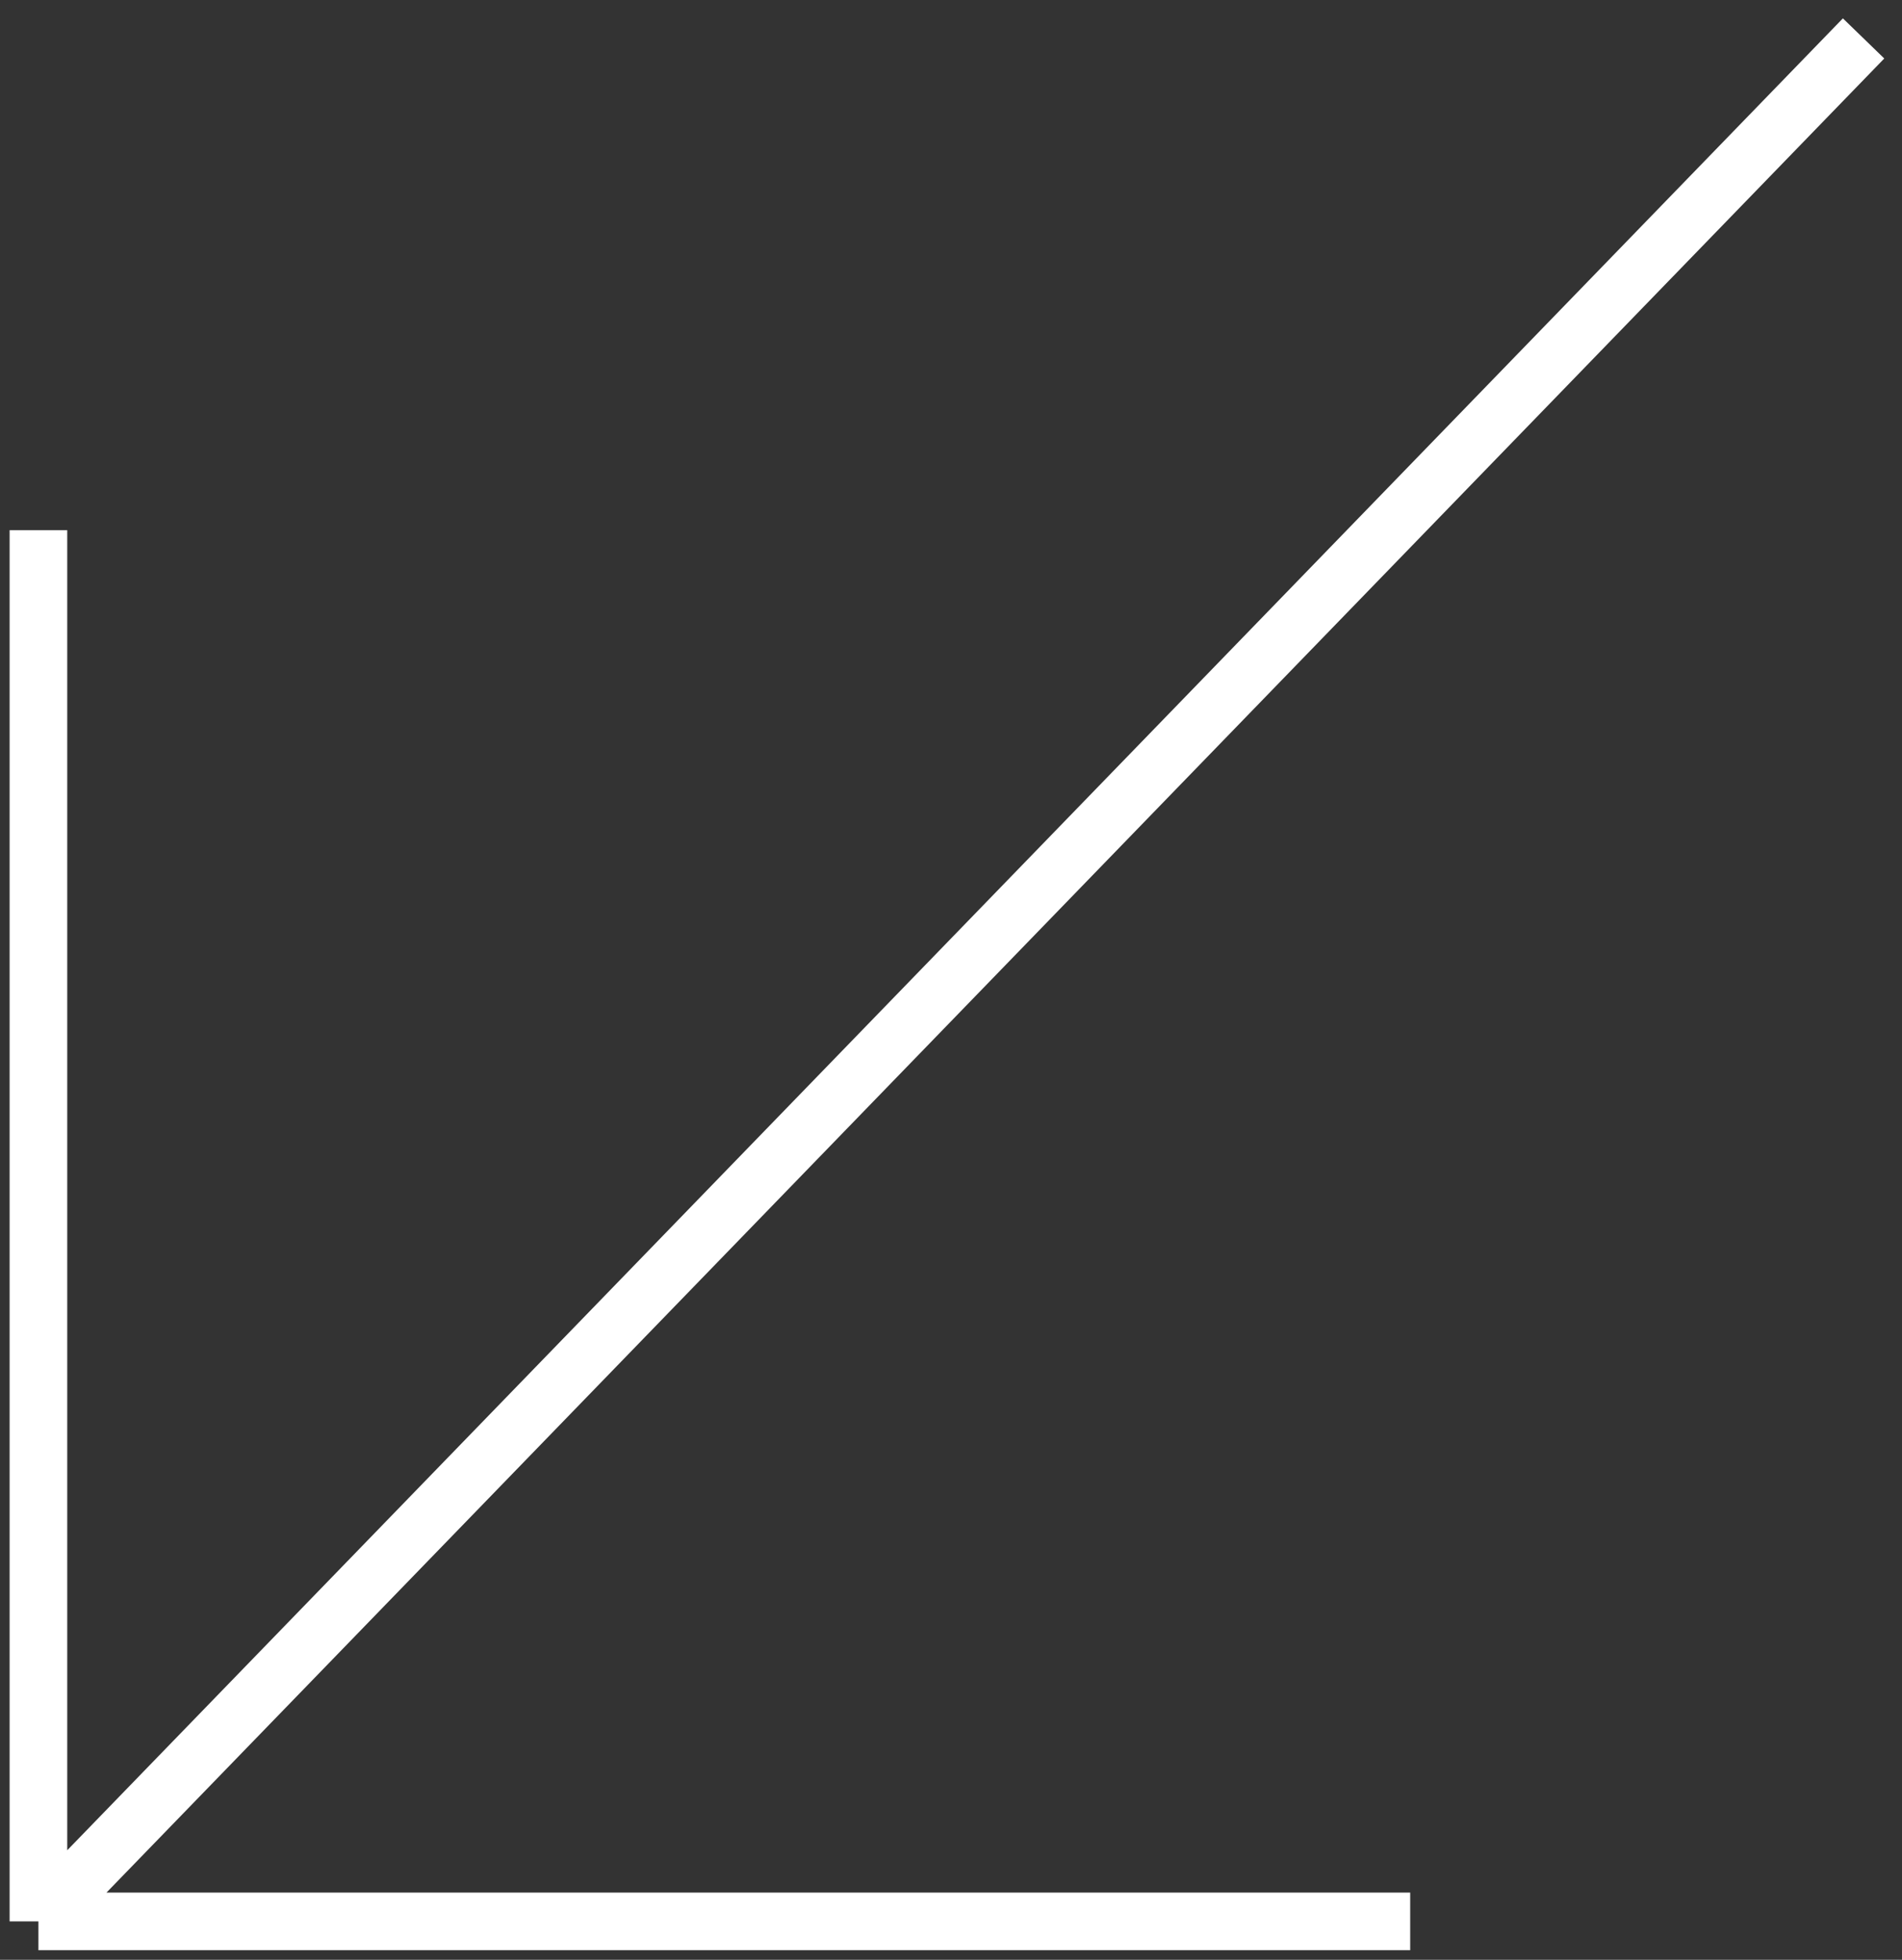 <svg width="99" height="102" viewBox="0 0 99 102" fill="none" xmlns="http://www.w3.org/2000/svg">
<rect x="0" y="0" width="99" height="102" fill="#333333" stroke="none"/>
<path d="M97 2L2 100M2 100V27.592M2 100H73.401" stroke="white" stroke-width="3"/>
</svg>

